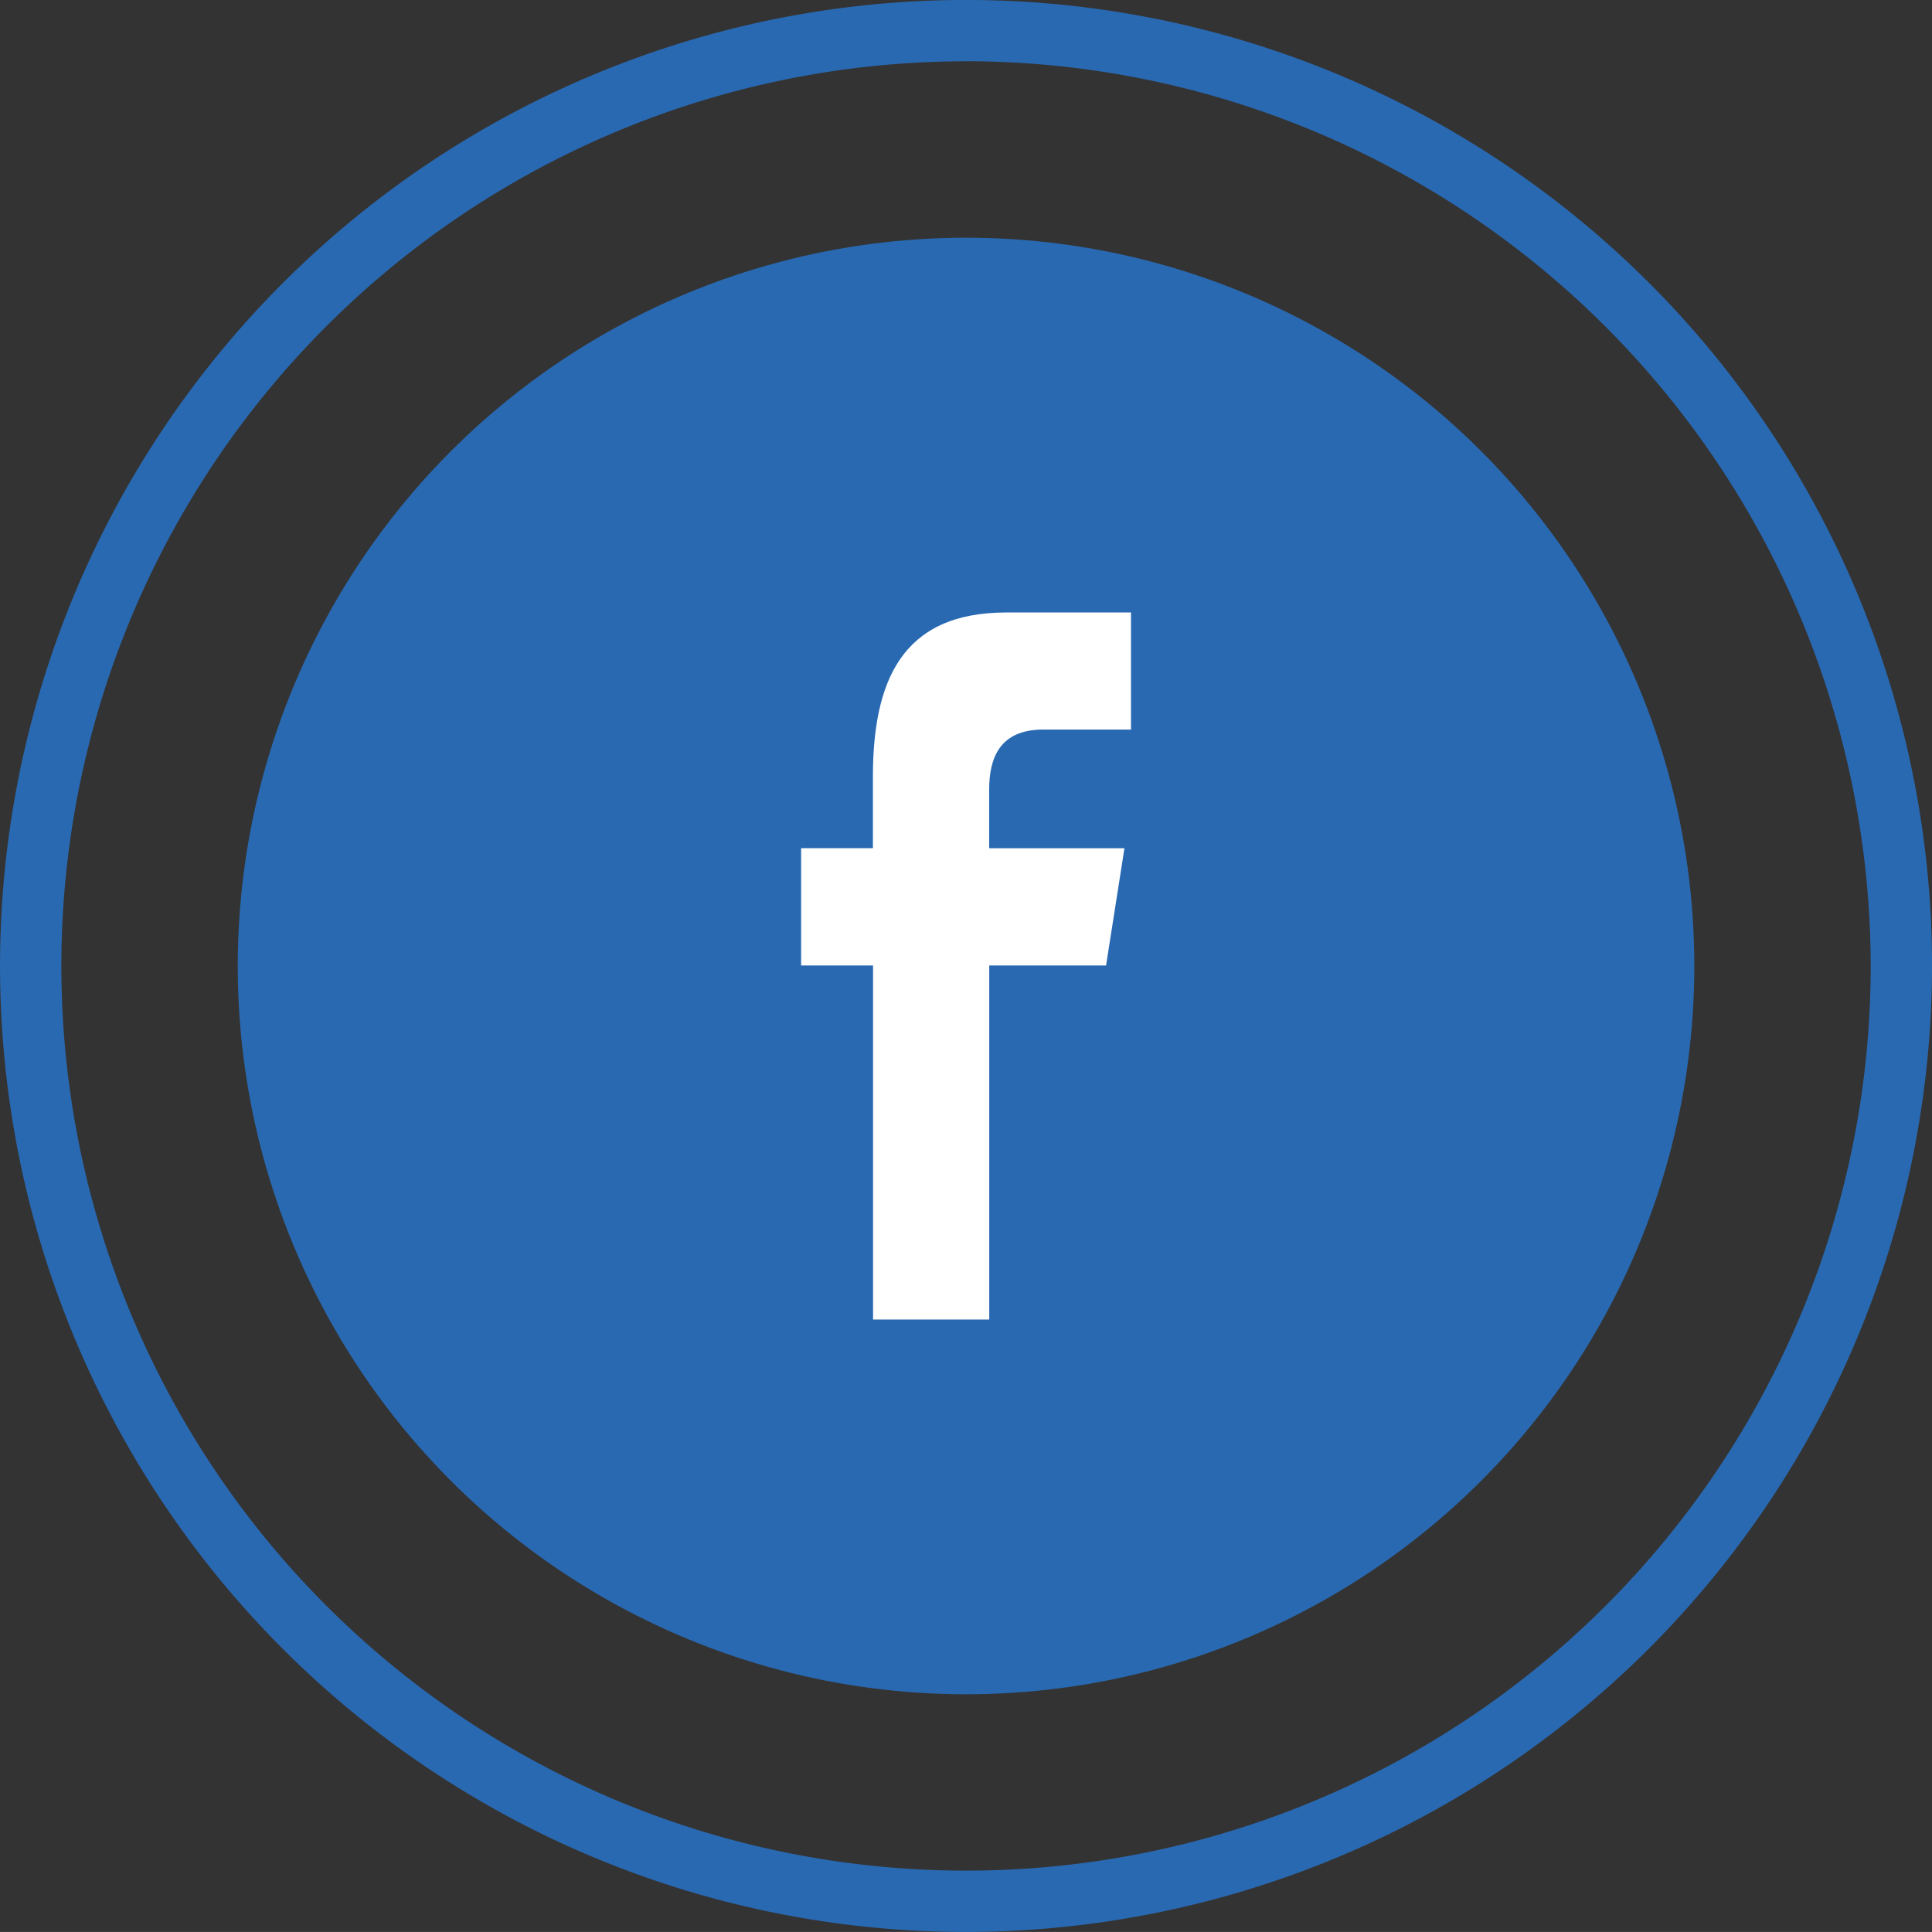 <svg xmlns="http://www.w3.org/2000/svg" width="63" height="62.999" viewBox="0 0 63 62.999"><rect x="0" y="0" width="63" height="62.999" fill="#333333" stroke="none"/><defs><style>.a{fill:#2969b2;}.b{fill:#fff;}</style></defs><g transform="translate(-183.607 -129.846)"><g transform="translate(183.608 129.846)"><path class="a" d="M215.108,192.845a31.5,31.5,0,1,1,31.5-31.5A31.536,31.536,0,0,1,215.108,192.845Zm0-61a29.5,29.5,0,1,0,29.5,29.5A29.538,29.538,0,0,0,215.108,131.842Z" transform="translate(-183.608 -129.846)"/><ellipse class="a" cx="23.748" cy="23.748" rx="23.748" ry="23.748" transform="translate(7.752 7.752)"/></g><path class="b" d="M215.935,172.944V161.4h3.809l.6-3.825h-4.411v-1.918c0-1,.328-1.951,1.76-1.951h2.864v-3.818h-4.066c-3.418,0-4.35,2.25-4.35,5.371v2.314H209.8V161.4h2.346v11.544Z" transform="translate(-0.07 -0.07)"/></g></svg>